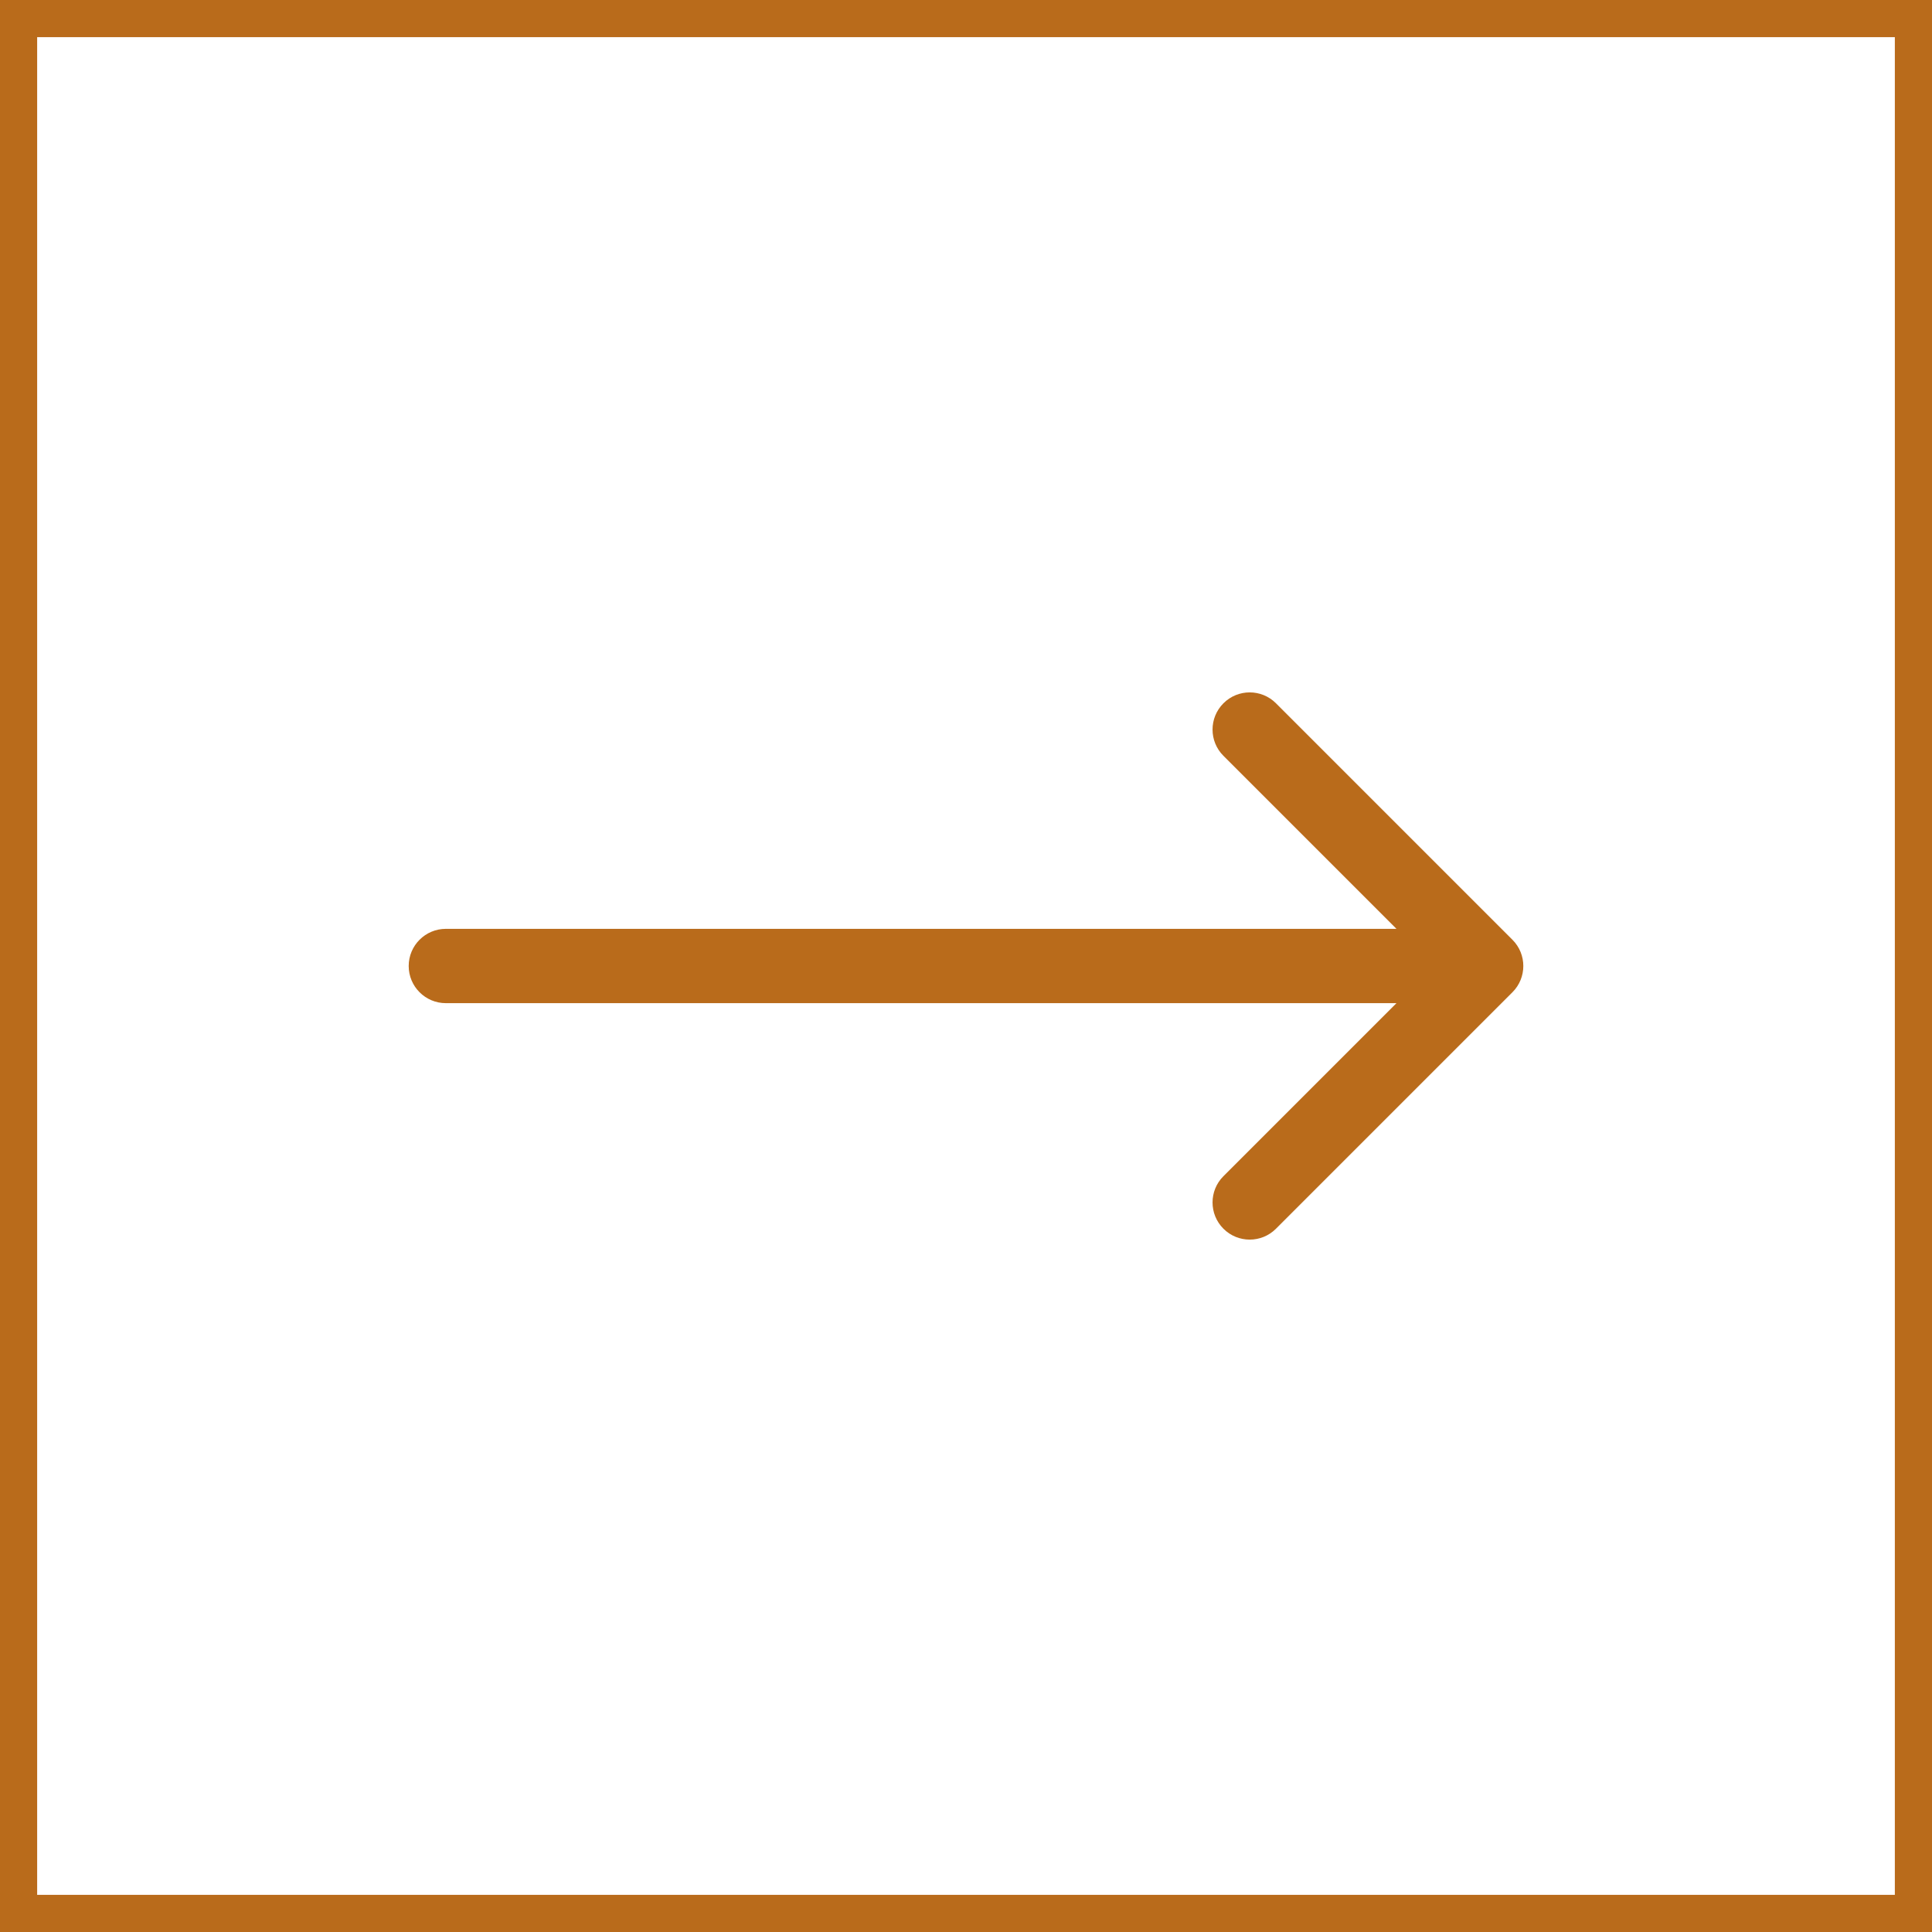 <svg width="52" height="52" viewBox="0 0 52 52" fill="none" xmlns="http://www.w3.org/2000/svg">
<rect x="0.5" y="0.5" width="51" height="51" stroke="#B96B1B"/>
<path d="M12 25C11.448 25 11 25.448 11 26C11 26.552 11.448 27 12 27V25ZM40.707 26.707C41.098 26.317 41.098 25.683 40.707 25.293L34.343 18.929C33.953 18.538 33.319 18.538 32.929 18.929C32.538 19.32 32.538 19.953 32.929 20.343L38.586 26L32.929 31.657C32.538 32.047 32.538 32.681 32.929 33.071C33.319 33.462 33.953 33.462 34.343 33.071L40.707 26.707ZM12 27H40V25H12V27Z" fill="#B96B1B"/>
</svg>
